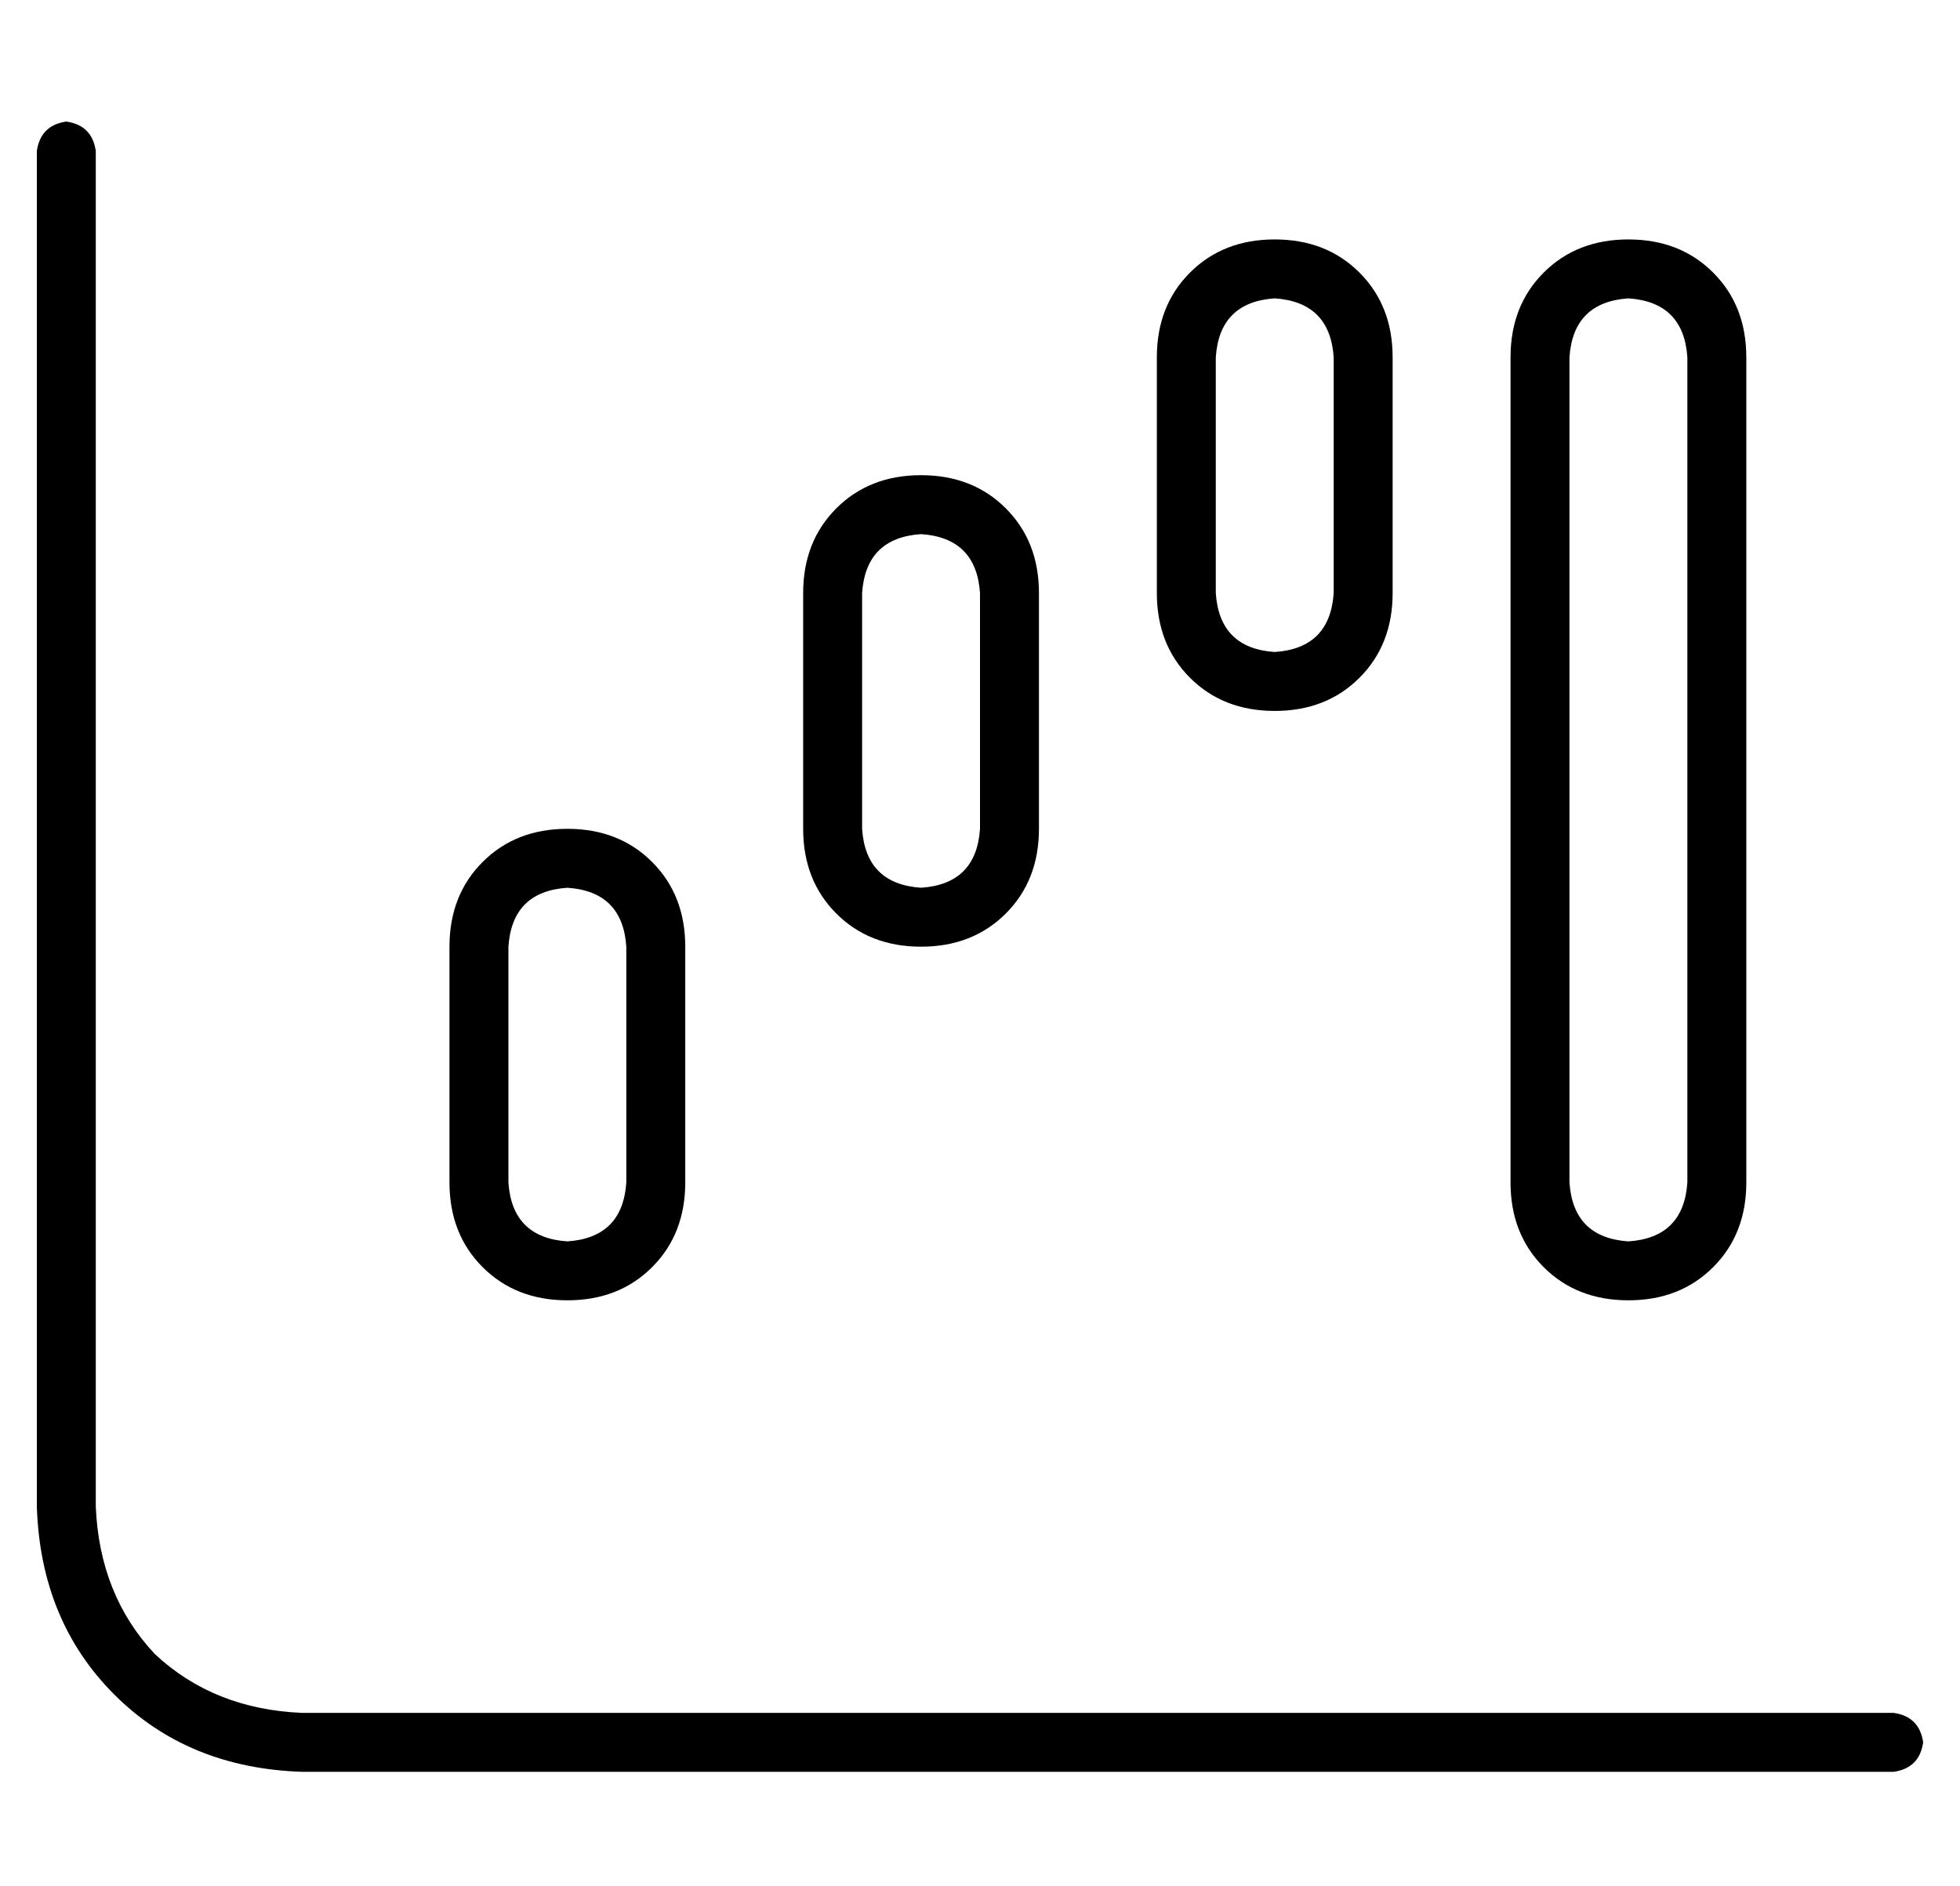 <?xml version="1.0" standalone="no"?>
<!DOCTYPE svg PUBLIC "-//W3C//DTD SVG 1.1//EN" "http://www.w3.org/Graphics/SVG/1.1/DTD/svg11.dtd" >
<svg xmlns="http://www.w3.org/2000/svg" xmlns:xlink="http://www.w3.org/1999/xlink" version="1.1" viewBox="-10 -40 532 512">
   <path fill="currentColor"
d="M16 1q-1 -7 -8 -8q-7 1 -8 8v368v0q1 31 21 51t51 21h432v0q7 -1 8 -8q-1 -7 -8 -8h-432v0q-24 -1 -40 -16q-15 -16 -16 -40v-368v0zM336 41q15 1 16 16v64v0q-1 15 -16 16q-15 -1 -16 -16v-64v0q1 -15 16 -16v0zM240 105q15 1 16 16v64v0q-1 15 -16 16q-15 -1 -16 -16
v-64v0q1 -15 16 -16v0zM144 201q15 1 16 16v64v0q-1 15 -16 16q-15 -1 -16 -16v-64v0q1 -15 16 -16v0zM432 41q15 1 16 16v224v0q-1 15 -16 16q-15 -1 -16 -16v-224v0q1 -15 16 -16v0zM336 25q-14 0 -23 9v0v0q-9 9 -9 23v64v0q0 14 9 23t23 9t23 -9t9 -23v-64v0
q0 -14 -9 -23t-23 -9v0zM272 121q0 -14 -9 -23v0v0q-9 -9 -23 -9t-23 9t-9 23v64v0q0 14 9 23t23 9t23 -9t9 -23v-64v0zM176 217q0 -14 -9 -23v0v0q-9 -9 -23 -9t-23 9t-9 23v64v0q0 14 9 23t23 9t23 -9t9 -23v-64v0zM464 57q0 -14 -9 -23v0v0q-9 -9 -23 -9t-23 9t-9 23v224
v0q0 14 9 23t23 9t23 -9t9 -23v-224v0z" />
</svg>
